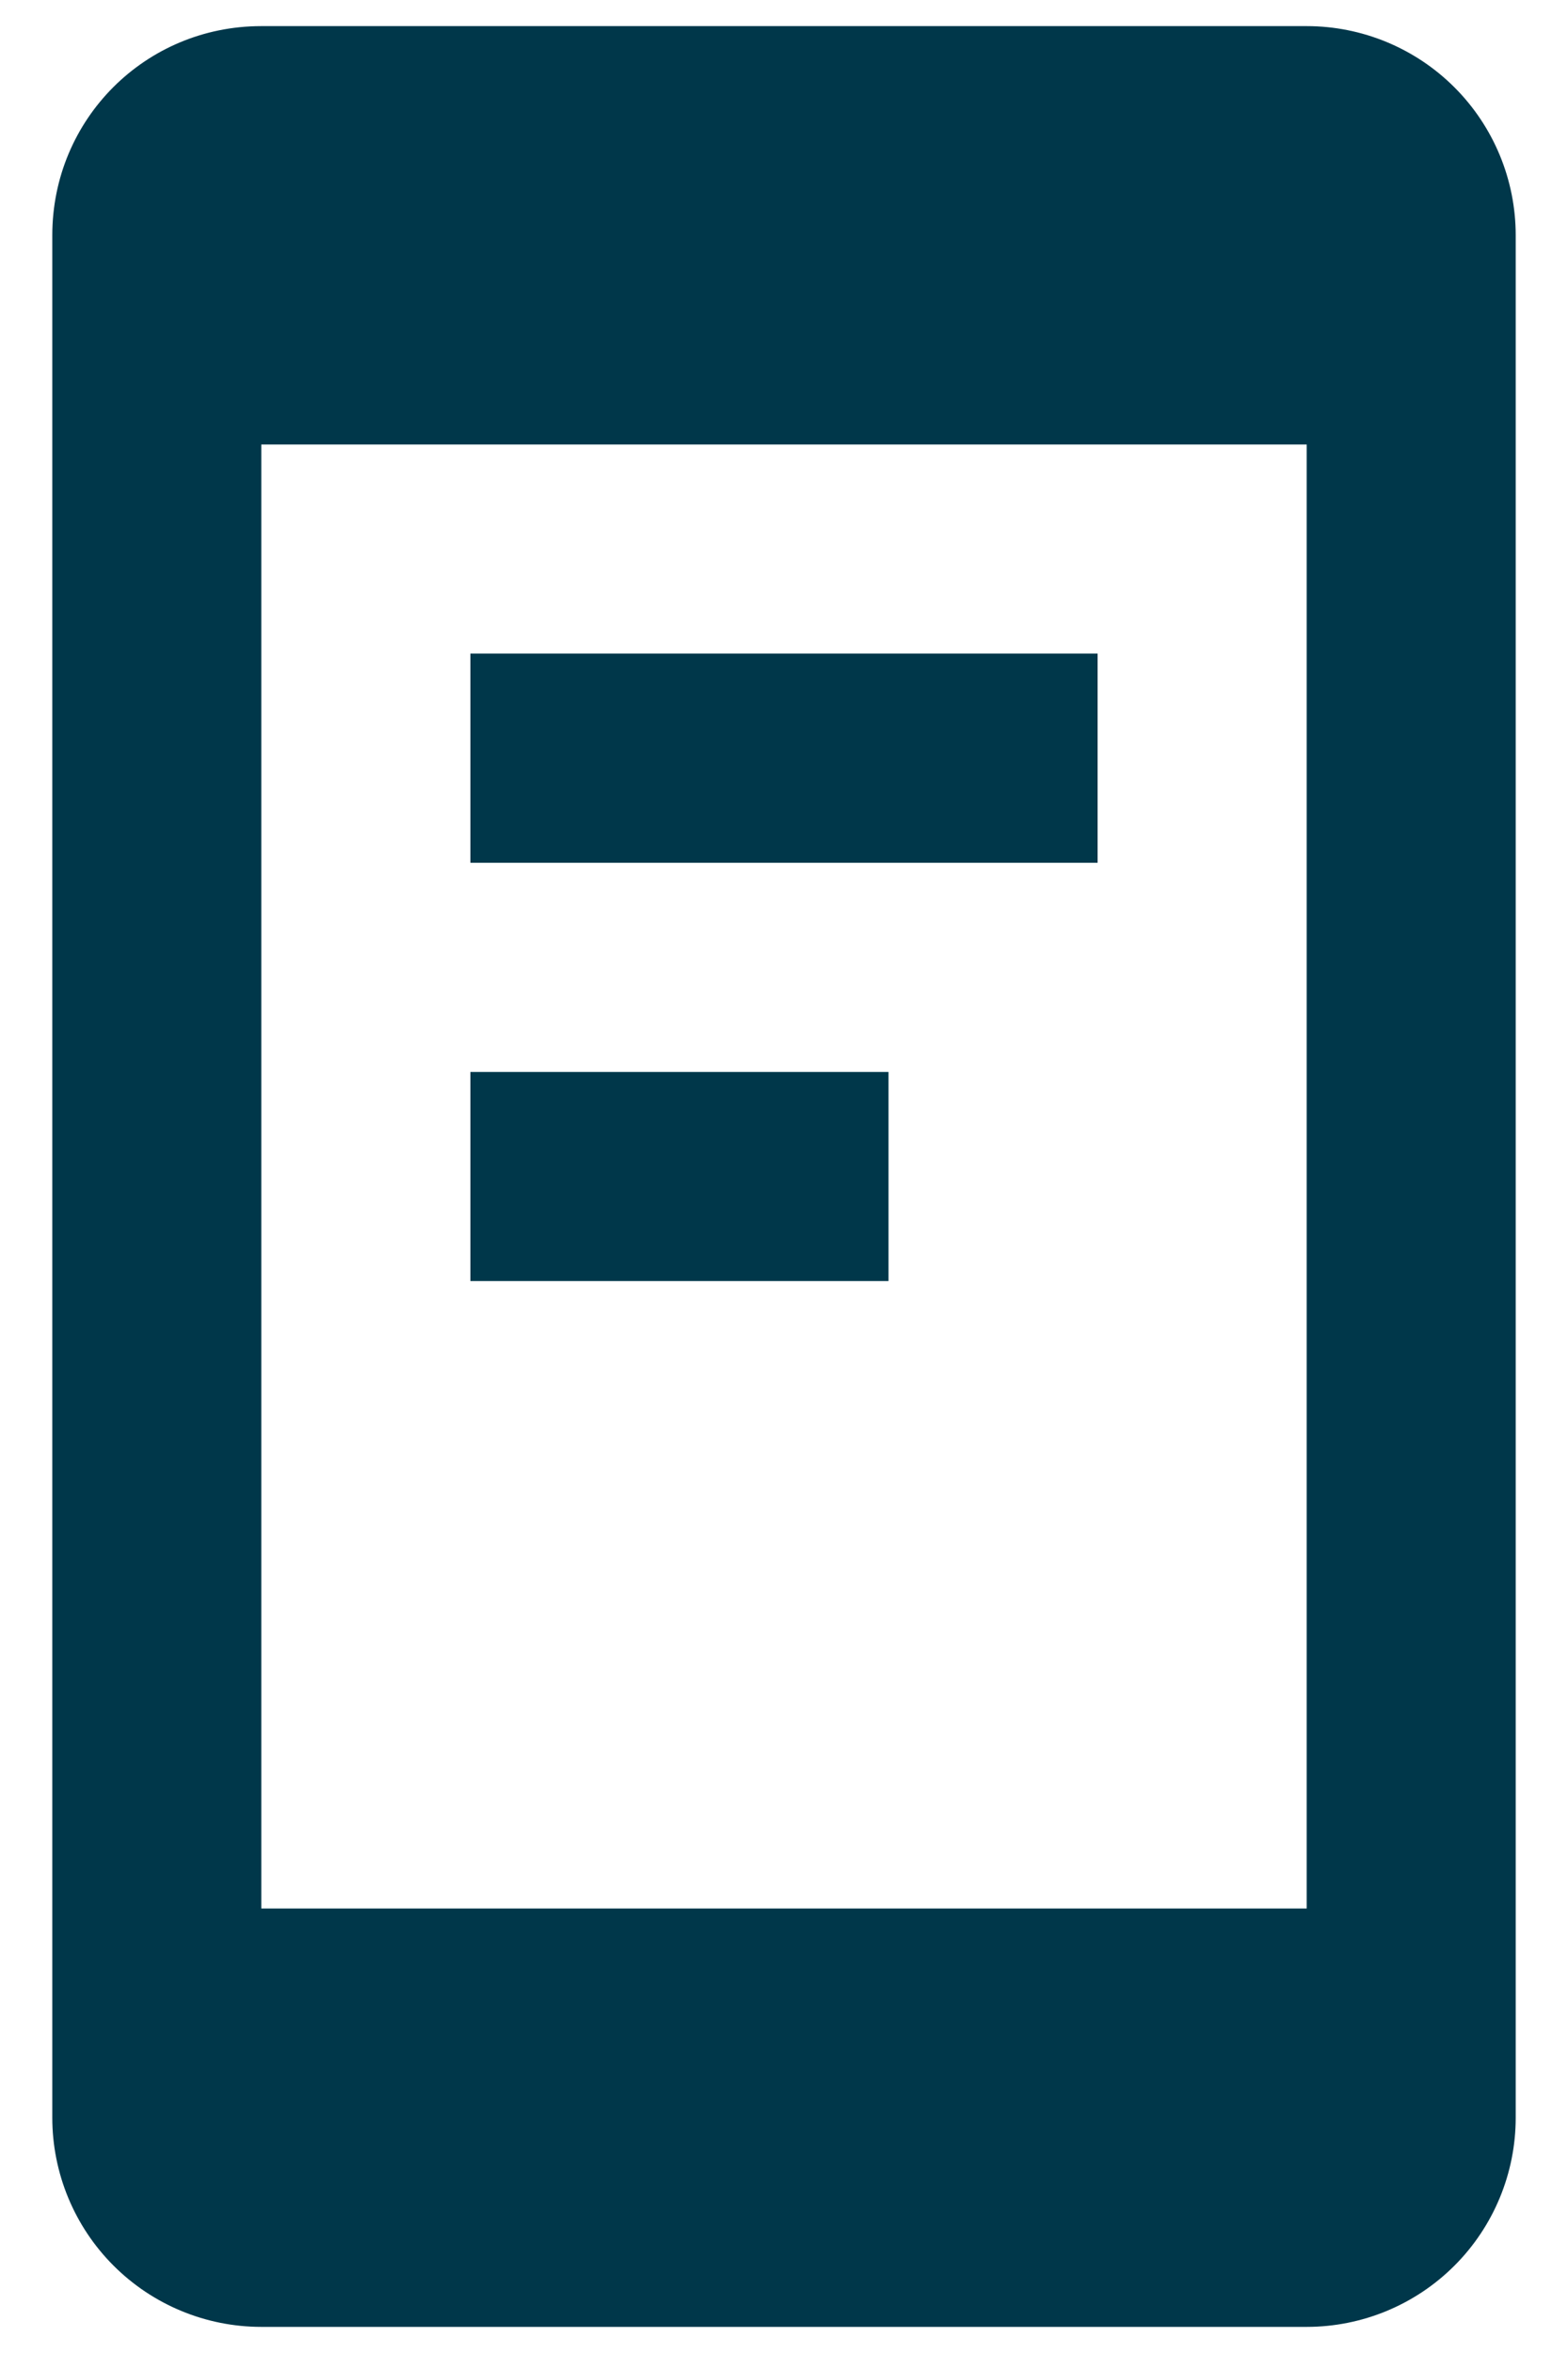 <svg xmlns="http://www.w3.org/2000/svg" width="20" height="30" viewBox="0 0 20 30" fill="none">
  <path d="M16.667 24.333V5.667H3.333V24.333H16.667ZM16.667 0.333C17.374 0.333 18.052 0.614 18.552 1.114C19.052 1.614 19.333 2.293 19.333 3V27C19.333 27.707 19.052 28.386 18.552 28.886C18.052 29.386 17.374 29.667 16.667 29.667H3.333C2.626 29.667 1.948 29.386 1.448 28.886C0.948 28.386 0.667 27.707 0.667 27V3C0.667 1.52 1.853 0.333 3.333 0.333H16.667ZM6 8.333H14V11H6V8.333ZM6 13.667H11.333V16.333H6V13.667Z" fill="#00374A"/>
</svg>